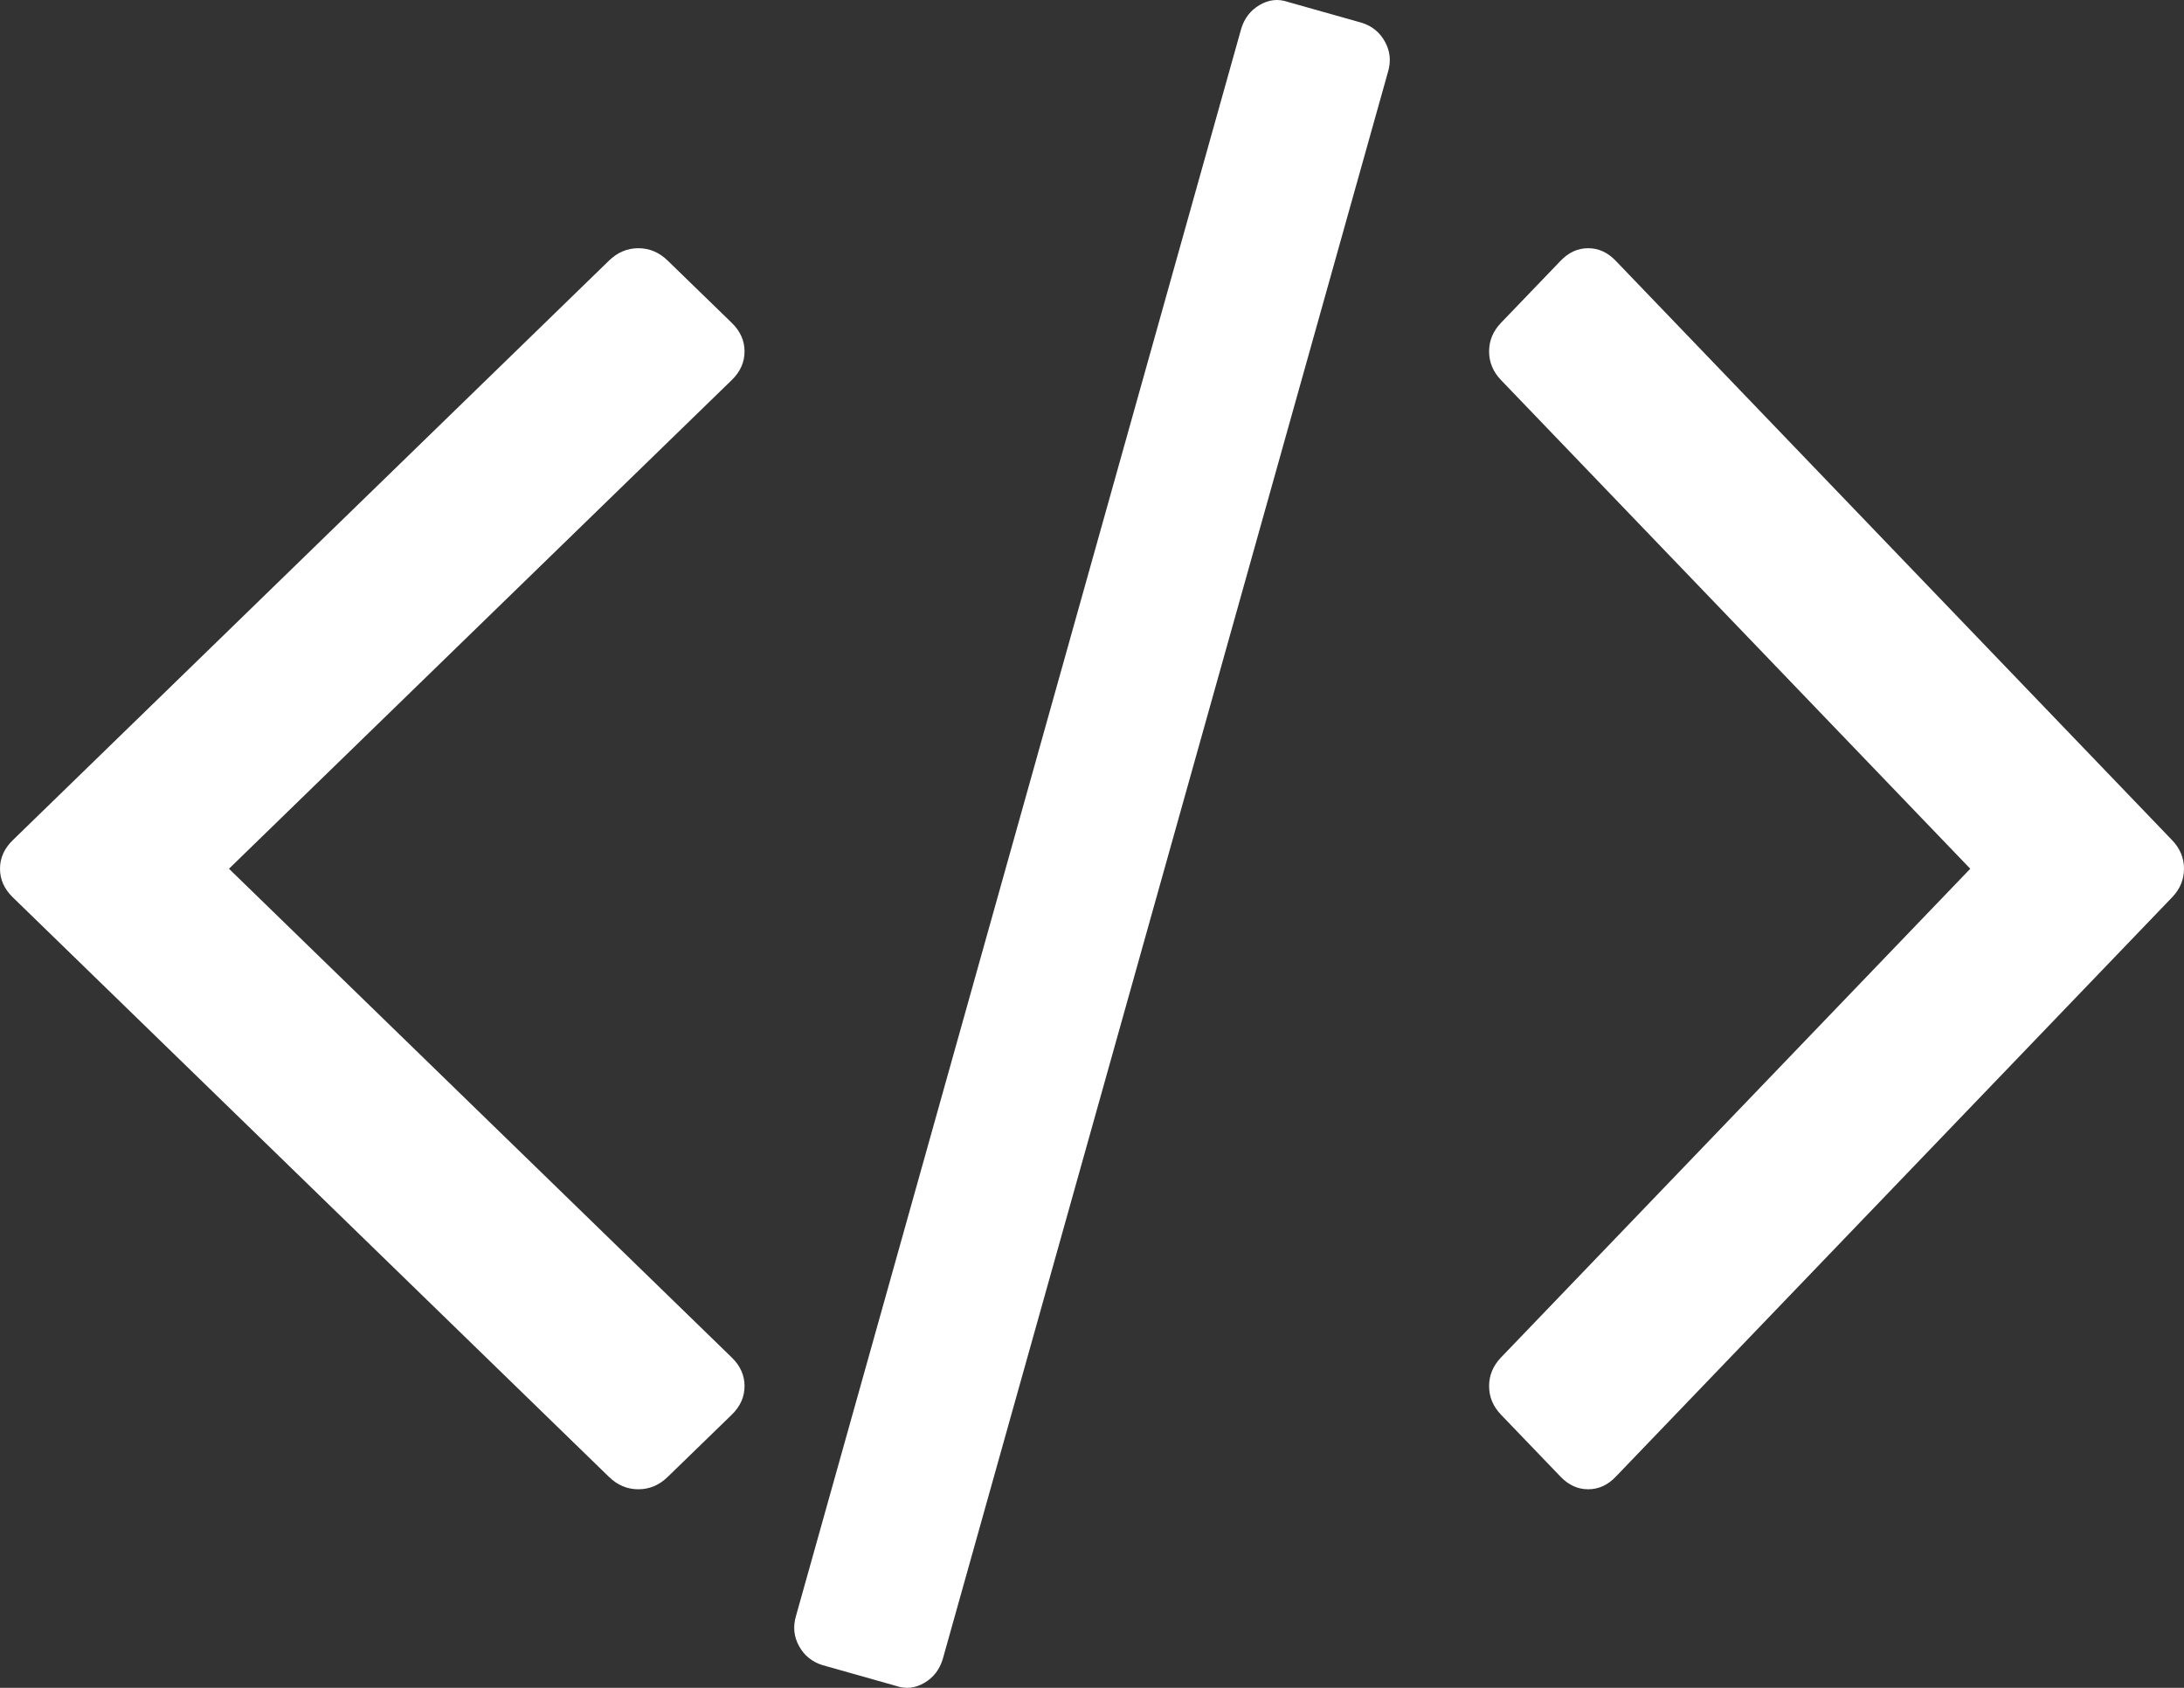 <?xml version="1.0" encoding="UTF-8"?>
<svg width="44px" height="34px" viewBox="0 0 44 34" version="1.1" xmlns="http://www.w3.org/2000/svg" xmlns:xlink="http://www.w3.org/1999/xlink">
    <rect x="0" y="0" width="44" height="34" fill="#333333" stroke="none"/>
    <!-- Generator: Sketch 49.2 (51160) - http://www.bohemiancoding.com/sketch -->
    <title>code copy</title>
    <desc>Created with Sketch.</desc>
    <defs></defs>
    <g id="Dashboard" stroke="none" stroke-width="1" fill="none" fill-rule="evenodd">
        <g id="code-copy" fill="#FFFFFF" fill-rule="nonzero">
            <path d="M27.435,0.459 L25.943,0.038 C25.751,-0.028 25.562,-0.008 25.378,0.1 C25.194,0.207 25.069,0.368 25.005,0.583 L16.037,32.55 C15.973,32.765 15.993,32.967 16.097,33.157 C16.201,33.347 16.357,33.475 16.566,33.541 L18.056,33.962 C18.249,34.028 18.437,34.008 18.622,33.9 C18.806,33.792 18.93,33.632 18.994,33.418 L27.963,1.449 C28.027,1.235 28.008,1.032 27.903,0.842 C27.799,0.652 27.643,0.524 27.435,0.459 Z" id="Shape"></path>
            <path d="M15,7.079 C15,6.862 14.914,6.67 14.742,6.503 L13.453,5.251 C13.282,5.084 13.084,5 12.861,5 C12.637,5 12.439,5.084 12.268,5.251 L0.258,16.924 C0.086,17.091 0,17.283 0,17.5 C0,17.717 0.086,17.909 0.258,18.076 L12.268,29.75 C12.439,29.917 12.637,30 12.86,30 C13.084,30 13.282,29.917 13.453,29.75 L14.742,28.498 C14.914,28.331 15,28.139 15,27.921 C15,27.704 14.914,27.512 14.742,27.345 L4.613,17.5 L14.742,7.656 C14.914,7.489 15,7.297 15,7.079 Z" id="Shape"></path>
            <path d="M43.76,16.924 L32.549,5.251 C32.389,5.084 32.204,5 31.996,5 C31.787,5 31.604,5.084 31.443,5.251 L30.24,6.503 C30.08,6.67 30,6.862 30,7.079 C30,7.297 30.08,7.489 30.24,7.656 L39.694,17.5 L30.24,27.345 C30.08,27.512 30,27.705 30,27.921 C30,28.139 30.08,28.331 30.24,28.498 L31.443,29.75 C31.604,29.917 31.788,30 31.996,30 C32.204,30 32.389,29.917 32.549,29.75 L43.76,18.076 C43.92,17.91 44,17.717 44,17.5 C44,17.283 43.92,17.091 43.76,16.924 Z" id="Shape"></path>
        </g>
    </g>
</svg>